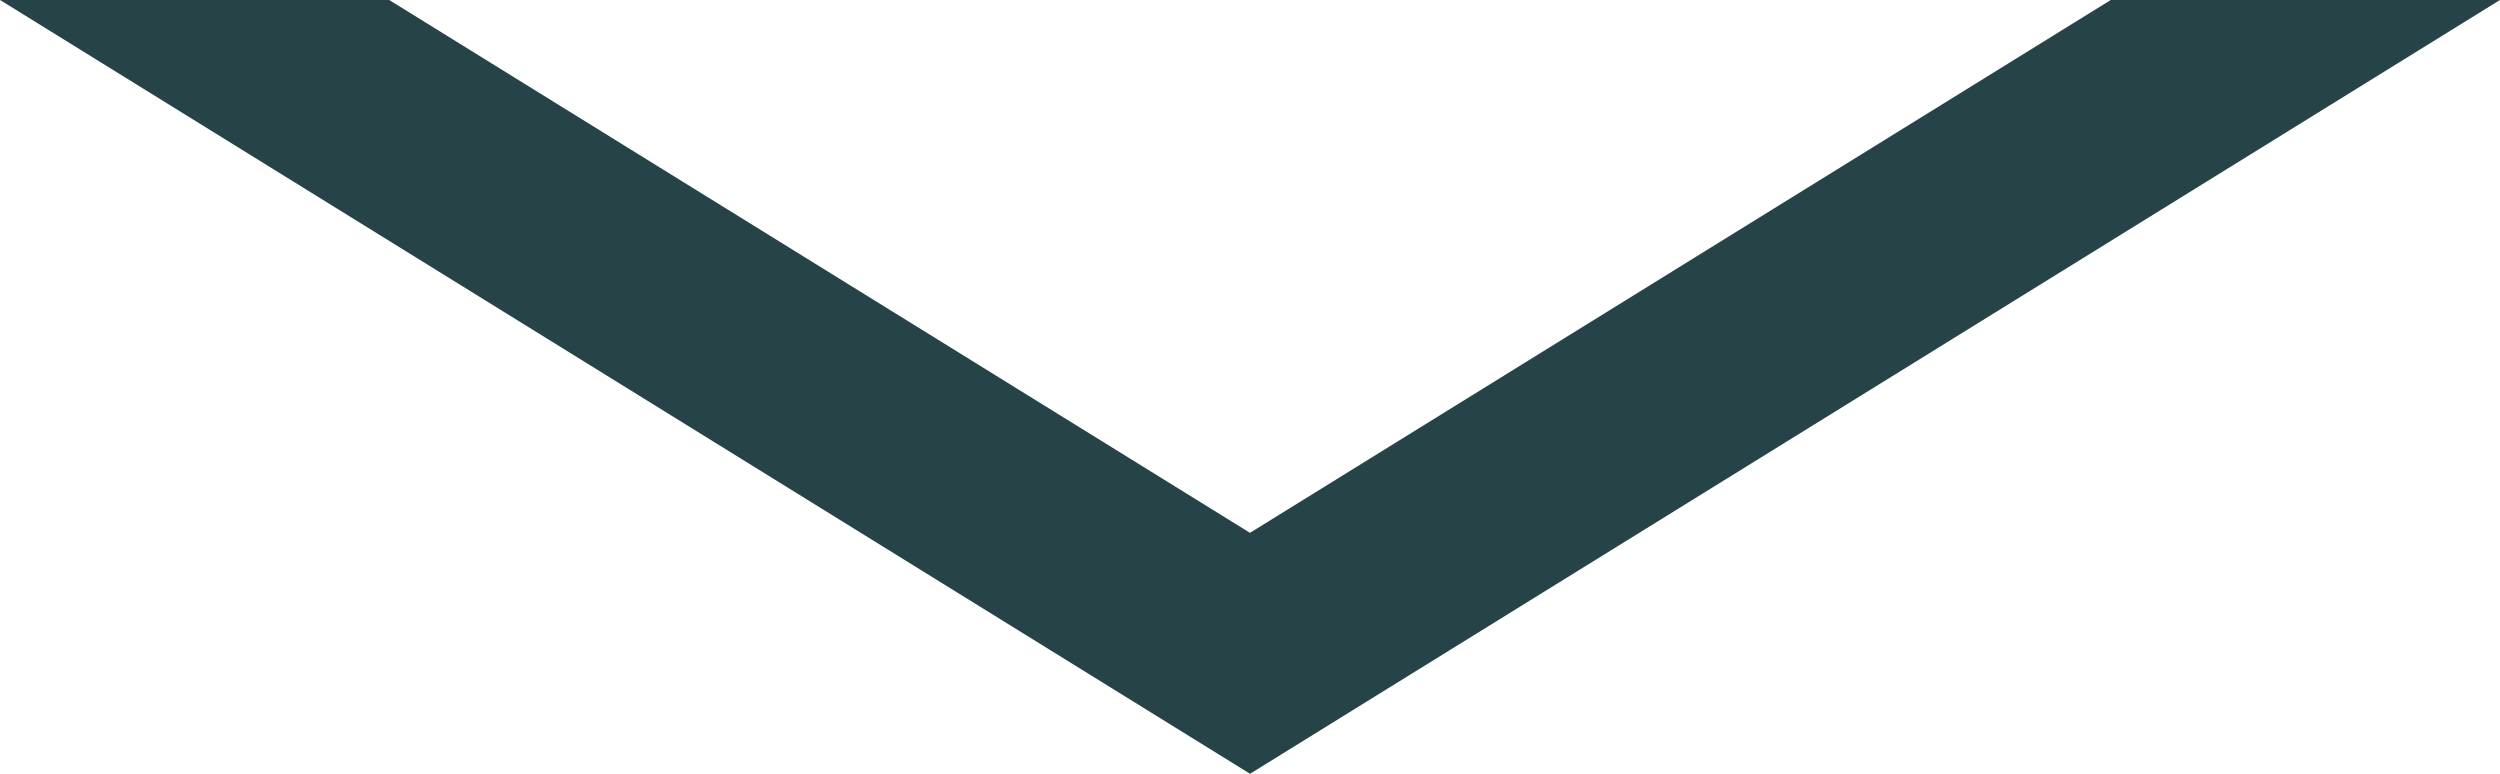 <svg xmlns="http://www.w3.org/2000/svg" width="141.725" height="43.868" viewBox="0 0 141.725 43.868">
  <g id="Arrow" transform="translate(-888.77 -1000.662)">
    <path id="Path_3" data-name="Path 3" d="M758.266,935.162l2.178,1.348,68.685,42.519,70.862-43.868H877.926l-48.8,30.208-48.8-30.208Z" transform="translate(130.505 65.499)" fill="#264348"/>
  </g>
</svg>
